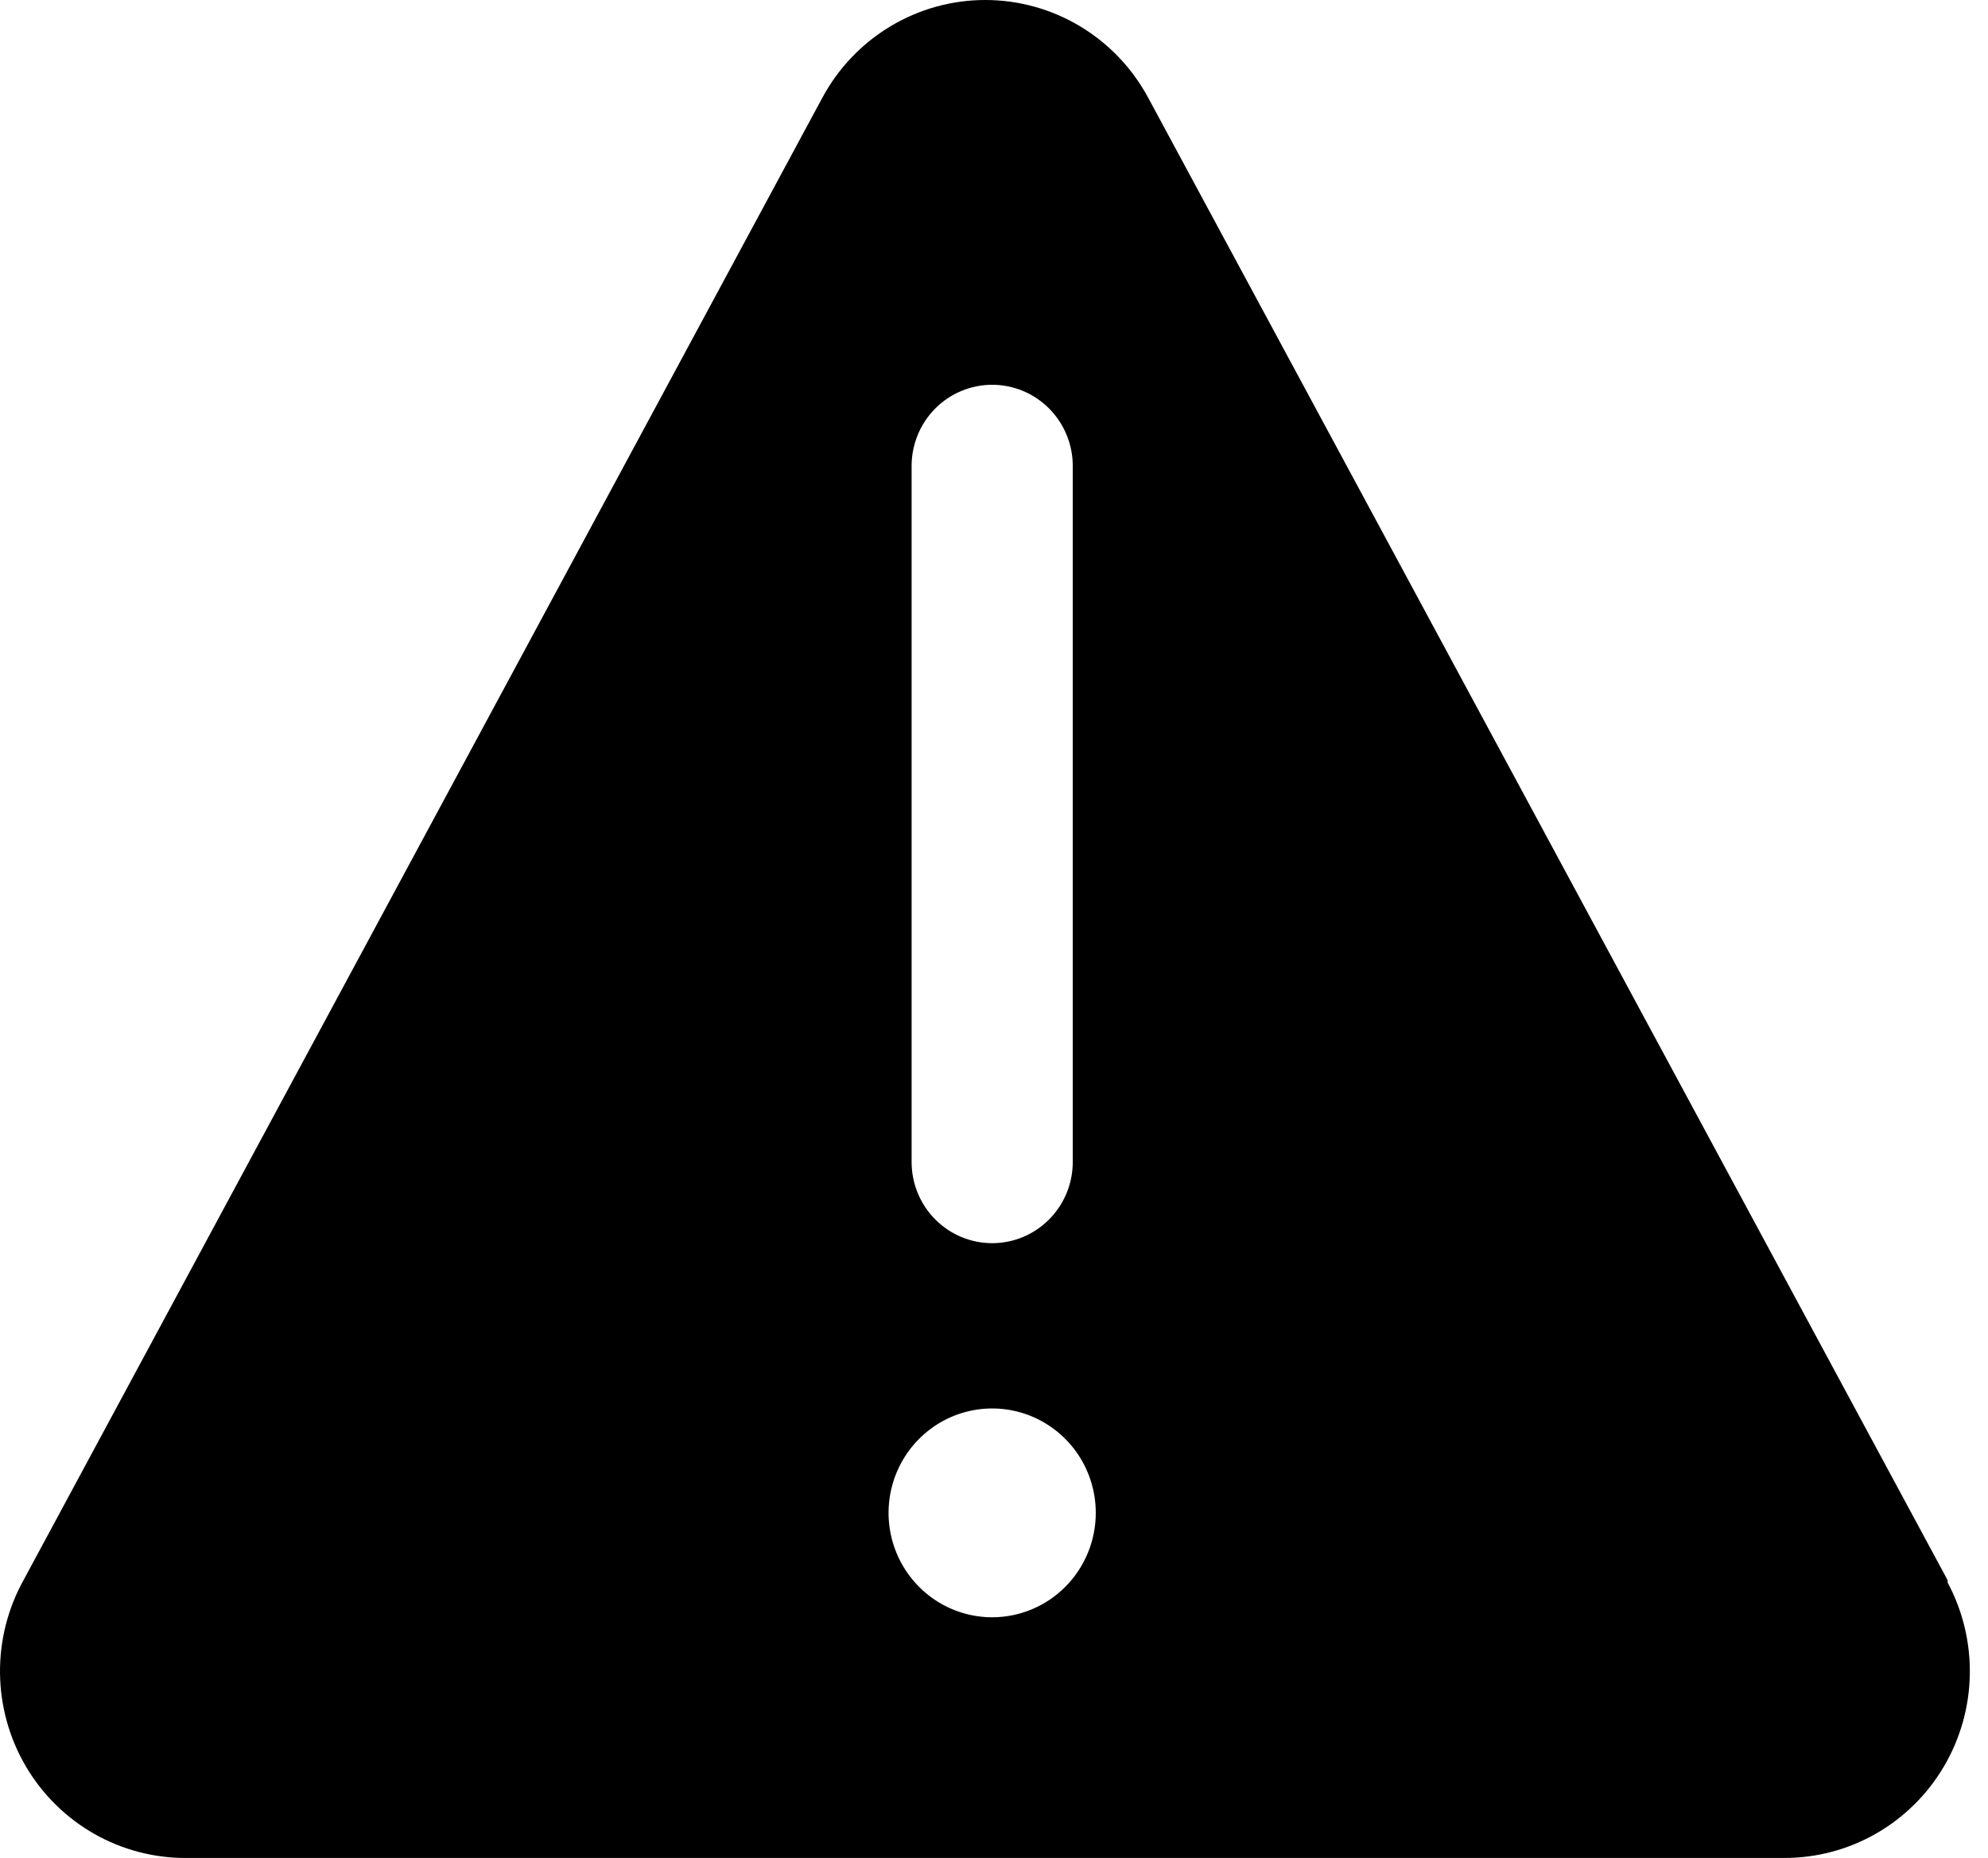 <svg width="92" height="86" viewBox="0 0 92 86" fill="#000" xmlns="http://www.w3.org/2000/svg">
<path d="M90.13 73.14L53.134 4.521C52.397 3.153 51.308 2.011 49.982 1.216C48.655 0.42 47.14 0 45.596 0C44.052 0 42.537 0.42 41.21 1.216C39.884 2.011 38.795 3.153 38.058 4.521L1.089 73.14C0.358 74.46 -0.018 75.949 0.001 77.46C0.019 78.972 0.43 80.451 1.192 81.753C1.955 83.054 3.043 84.131 4.347 84.876C5.652 85.621 7.127 86.009 8.626 86H82.592C84.076 85.998 85.535 85.609 86.825 84.869C88.114 84.129 89.192 83.065 89.951 81.78C90.711 80.495 91.127 79.033 91.158 77.538C91.189 76.042 90.835 74.564 90.13 73.248V73.14ZM42.187 21.568C42.187 20.572 42.58 19.616 43.279 18.911C43.978 18.206 44.927 17.81 45.916 17.81C46.905 17.81 47.853 18.206 48.552 18.911C49.252 19.616 49.645 20.572 49.645 21.568V53.784C49.645 54.781 49.252 55.737 48.552 56.442C47.853 57.147 46.905 57.543 45.916 57.543C44.927 57.543 43.978 57.147 43.279 56.442C42.58 55.737 42.187 54.781 42.187 53.784V21.568ZM45.916 74.859C44.967 74.859 44.04 74.575 43.252 74.044C42.464 73.513 41.849 72.758 41.486 71.876C41.123 70.993 41.028 70.021 41.213 69.083C41.398 68.146 41.855 67.285 42.526 66.609C43.196 65.933 44.05 65.473 44.98 65.287C45.91 65.1 46.874 65.196 47.75 65.562C48.626 65.927 49.375 66.547 49.902 67.341C50.429 68.136 50.71 69.07 50.71 70.026C50.71 70.661 50.586 71.289 50.345 71.876C50.104 72.462 49.751 72.995 49.306 73.443C48.861 73.892 48.332 74.248 47.75 74.491C47.169 74.734 46.545 74.859 45.916 74.859Z" fill="#000"/>
</svg>
